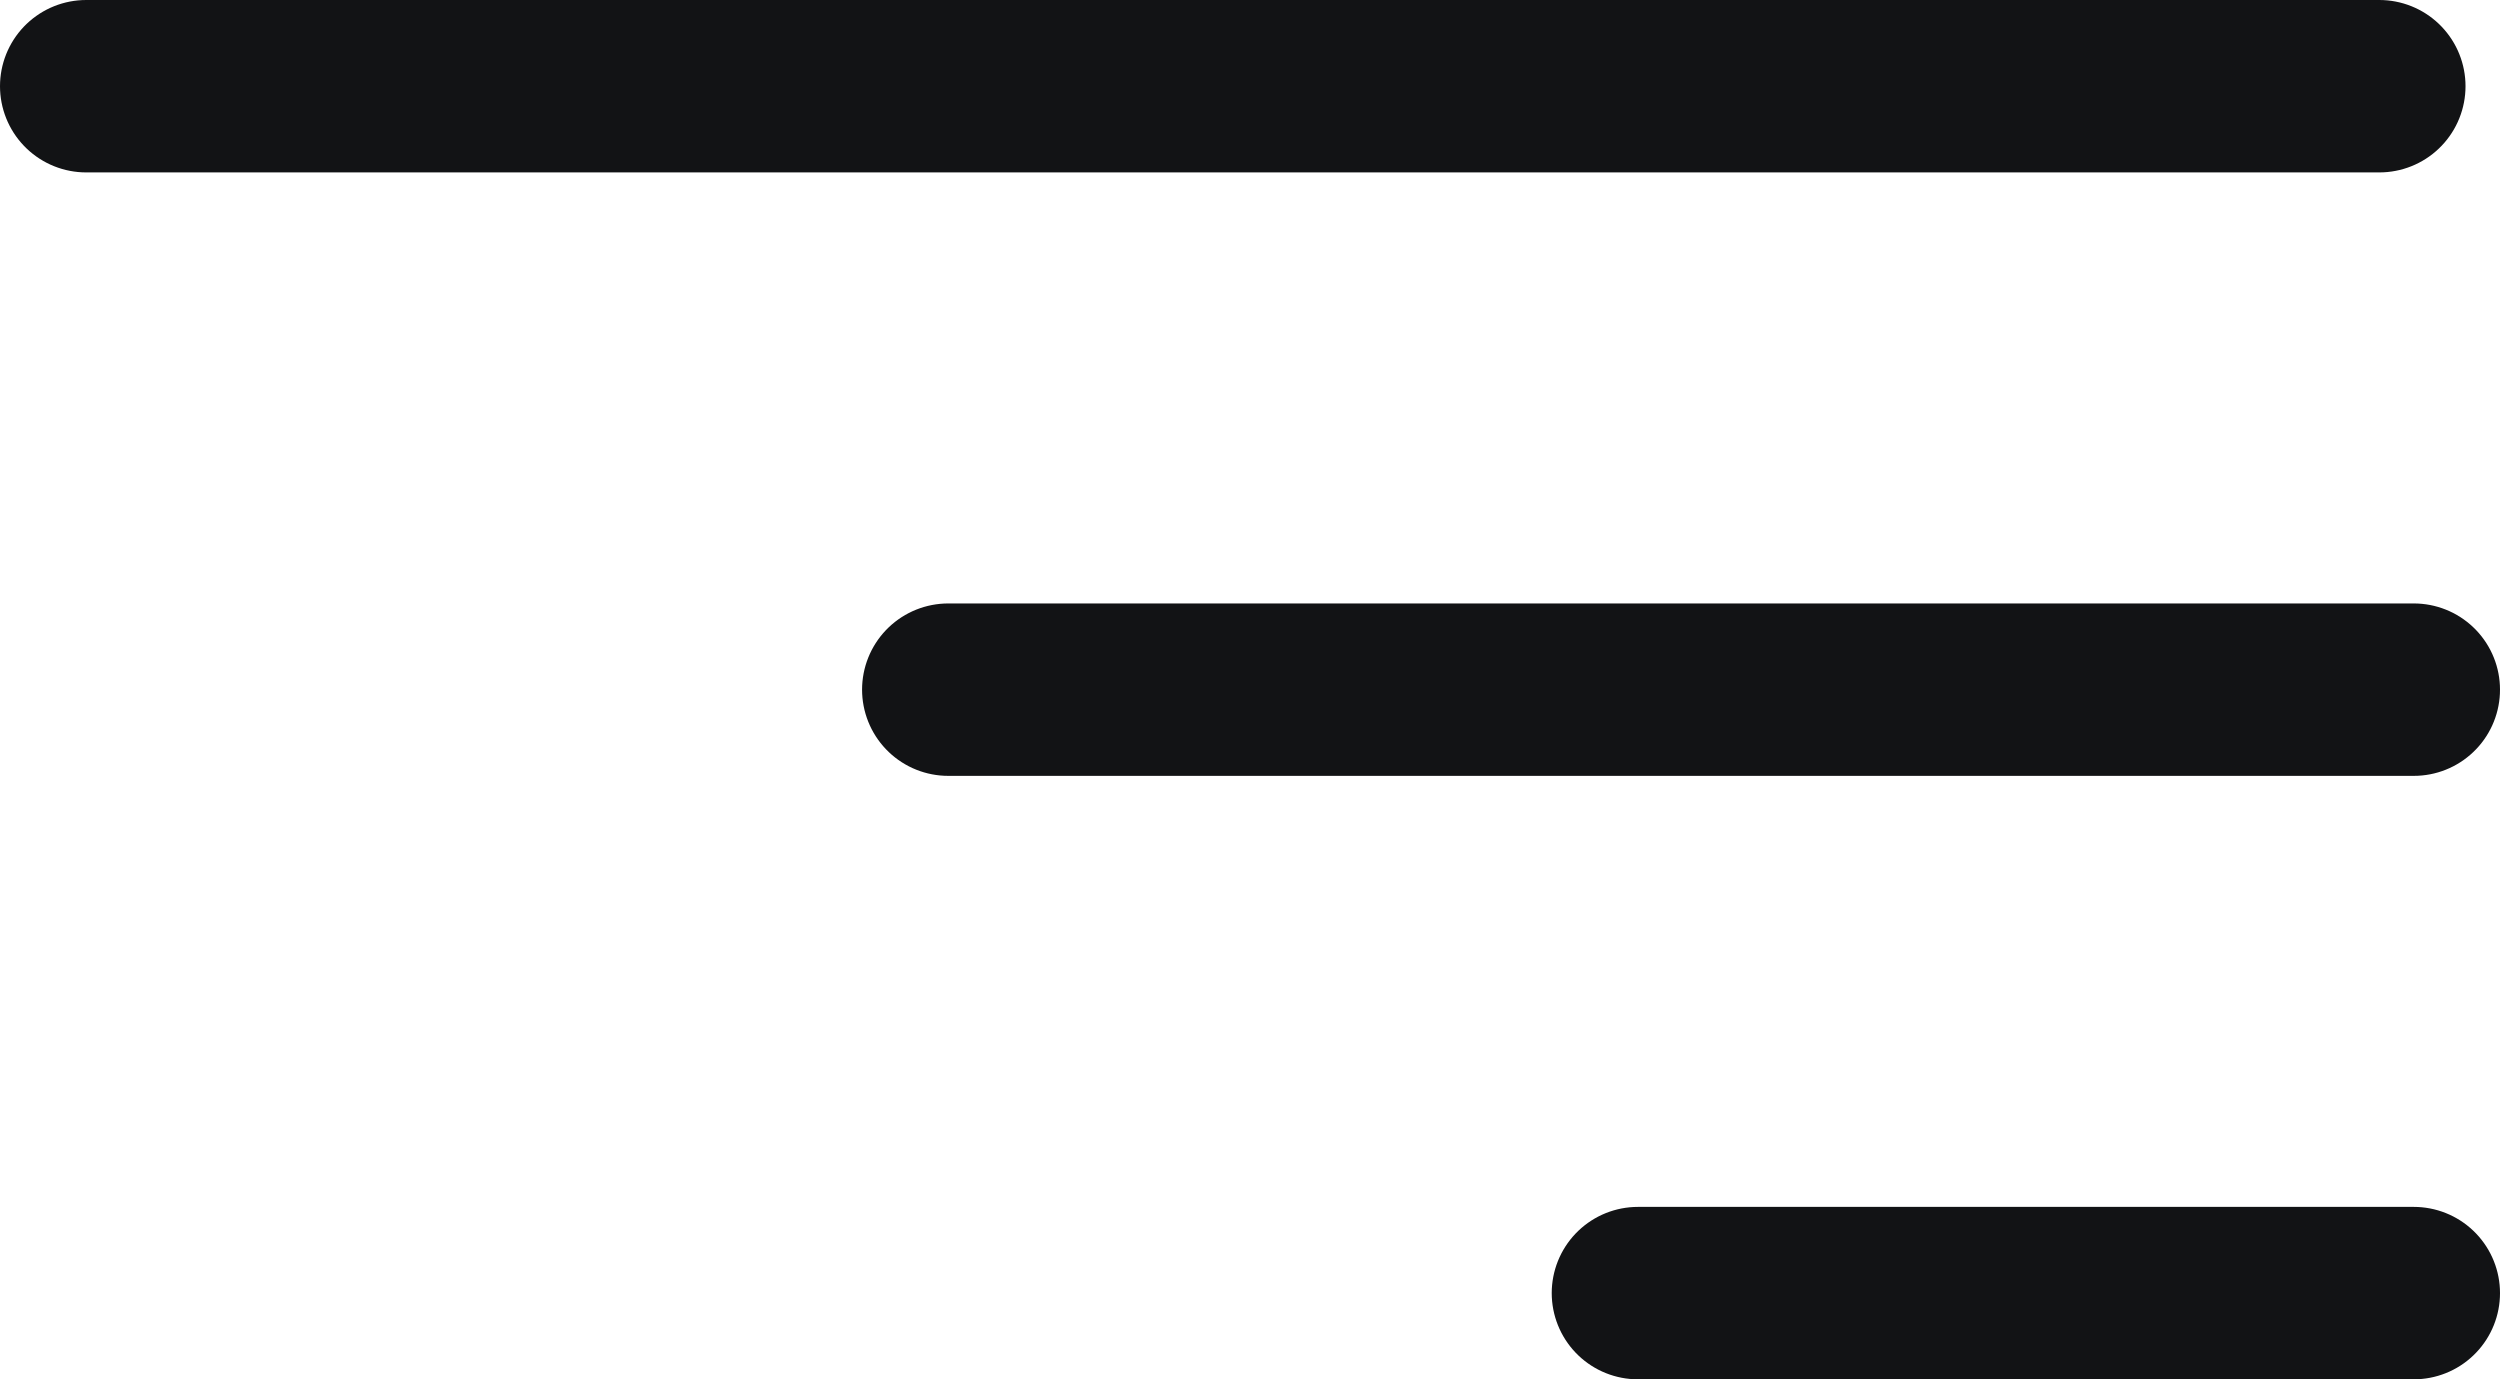 <svg width="29" height="16" viewBox="0 0 29 16" fill="none" xmlns="http://www.w3.org/2000/svg">
<path d="M1 1H27.6" stroke="#121315" stroke-width="2" stroke-linecap="round"/>
<path d="M11 8L28 8" stroke="#121315" stroke-width="2" stroke-linecap="round"/>
<path d="M19 15L28 15" stroke="#121315" stroke-width="2" stroke-linecap="round"/>
</svg>

